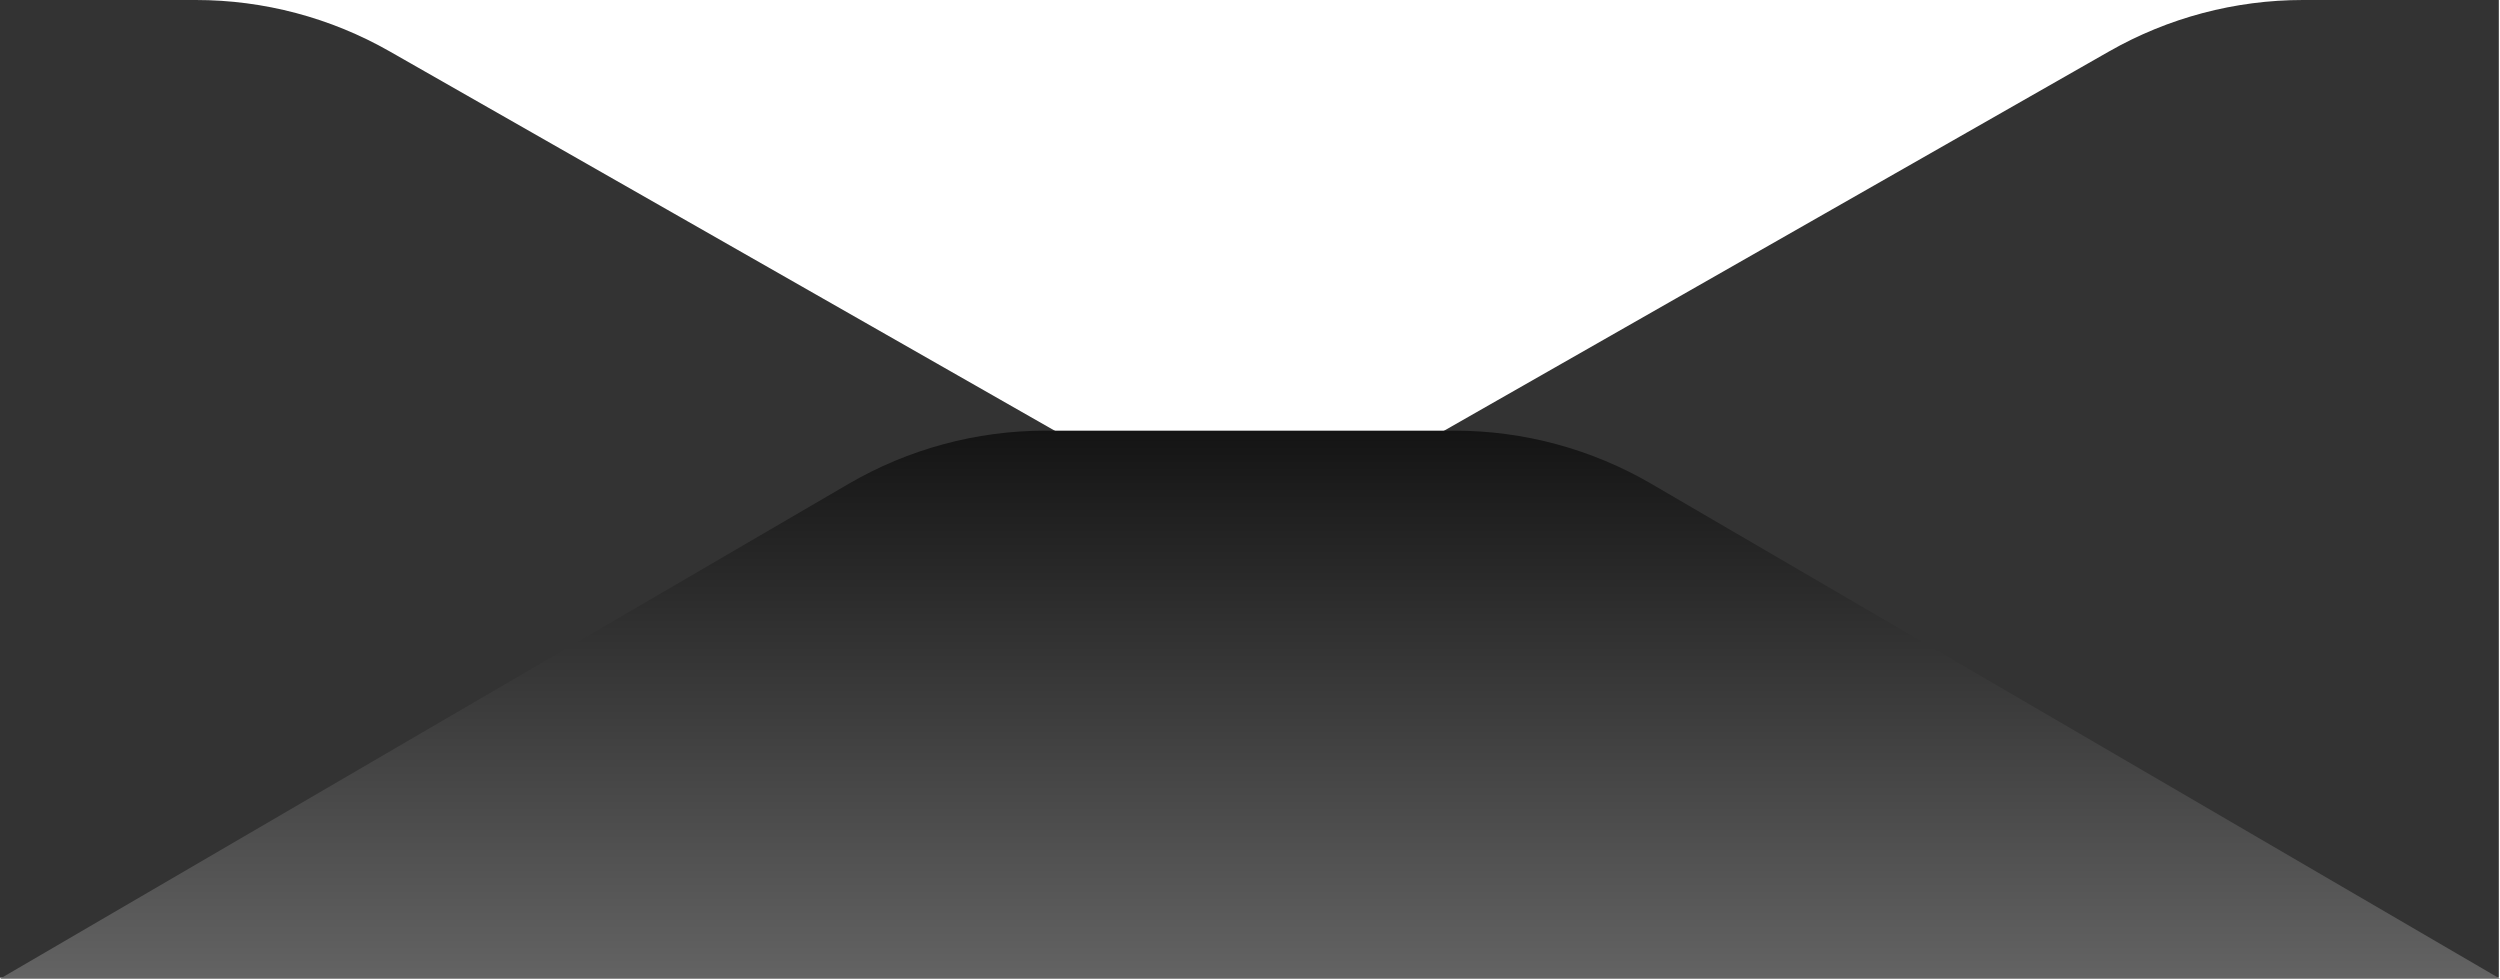 <svg width="1278" height="501" viewBox="0 0 1278 501" fill="none" xmlns="http://www.w3.org/2000/svg">
<path d="M100.117 0H0V499.834H543.51V222.649L199.205 26.271C169.019 9.055 134.868 0 100.117 0Z" fill="#333333"/>
<path d="M1177.28 0H1277.4V499.834H733.889V222.649L1078.19 26.271C1108.38 9.055 1142.53 0 1177.28 0Z" fill="#333333"/>
<path d="M433.754 247.38C464.337 229.545 499.105 220.147 534.508 220.147H743.492C778.895 220.147 813.663 229.545 844.245 247.38L1278 500.335H0L433.754 247.38Z" fill="url(#paint0_linear_56_2492)"/>
<defs>
<linearGradient id="paint0_linear_56_2492" x1="639" y1="500.335" x2="639" y2="220.147" gradientUnits="userSpaceOnUse">
<stop stop-color="#636363"/>
<stop offset="1" stop-color="#141414"/>
</linearGradient>
</defs>
</svg>
